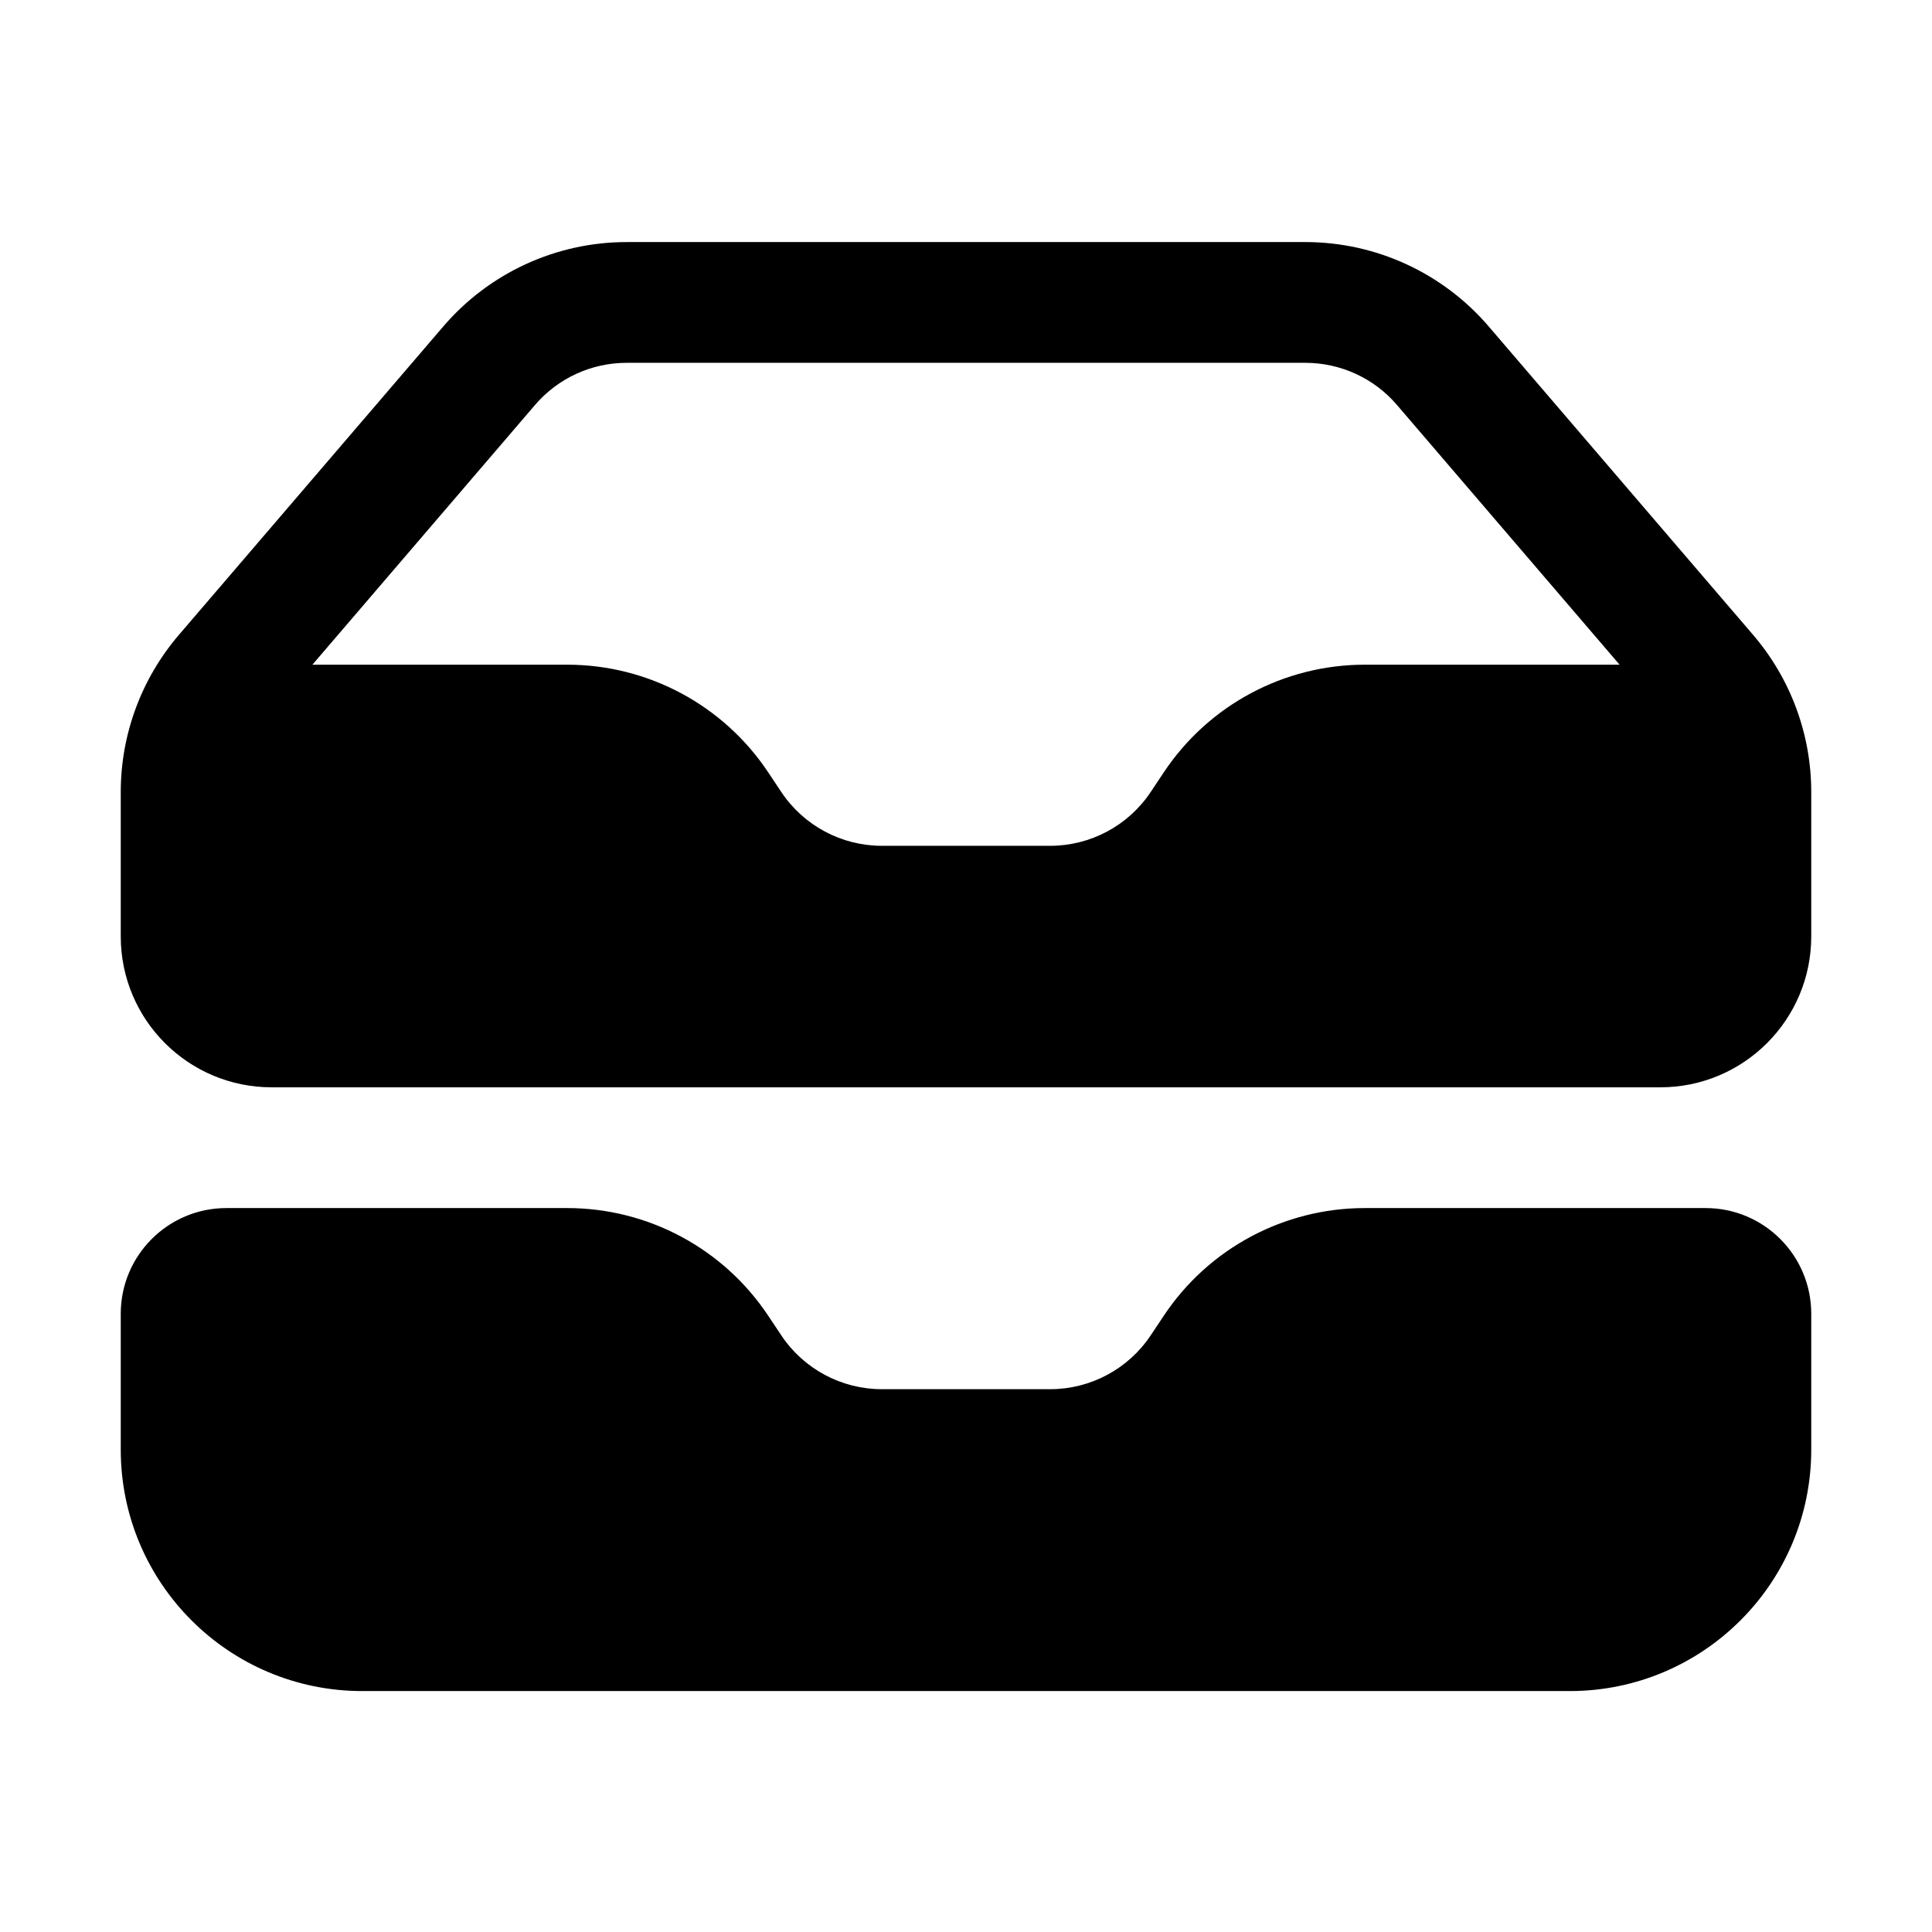 <svg width="24" height="24" viewBox="0 0 24 24" fill="none" xmlns="http://www.w3.org/2000/svg">
<path fill-rule="evenodd" clip-rule="evenodd" d="M1.5 9.839V11.632C1.5 12.668 2.339 13.507 3.375 13.507H20.625C21.66 13.507 22.5 12.668 22.5 11.632V9.839C22.5 9.123 22.244 8.431 21.778 7.887L18.493 4.055C17.923 3.39 17.091 3.007 16.215 3.007H7.785C6.909 3.007 6.077 3.39 5.507 4.055L2.222 7.887C1.756 8.431 1.5 9.123 1.5 9.839ZM7.785 4.507C7.347 4.507 6.931 4.698 6.646 5.031L3.881 8.257H7.046C8.049 8.257 8.986 8.758 9.542 9.593L9.706 9.839C9.984 10.256 10.453 10.507 10.954 10.507H13.046C13.547 10.507 14.016 10.256 14.294 9.839L14.458 9.593C15.014 8.758 15.951 8.257 16.954 8.257H20.119L17.354 5.031C17.069 4.698 16.653 4.507 16.215 4.507H7.785Z" fill="black"/>
<path d="M2.812 15.007C2.088 15.007 1.5 15.595 1.5 16.32V18.007C1.5 19.664 2.843 21.007 4.5 21.007H19.5C21.157 21.007 22.5 19.664 22.5 18.007V16.32C22.5 15.595 21.912 15.007 21.188 15.007H16.954C15.951 15.007 15.014 15.508 14.458 16.343L14.294 16.589C14.016 17.006 13.547 17.257 13.046 17.257H10.954C10.453 17.257 9.984 17.006 9.706 16.589L9.542 16.343C8.986 15.508 8.049 15.007 7.046 15.007H2.812Z" fill="black"/>
</svg>
